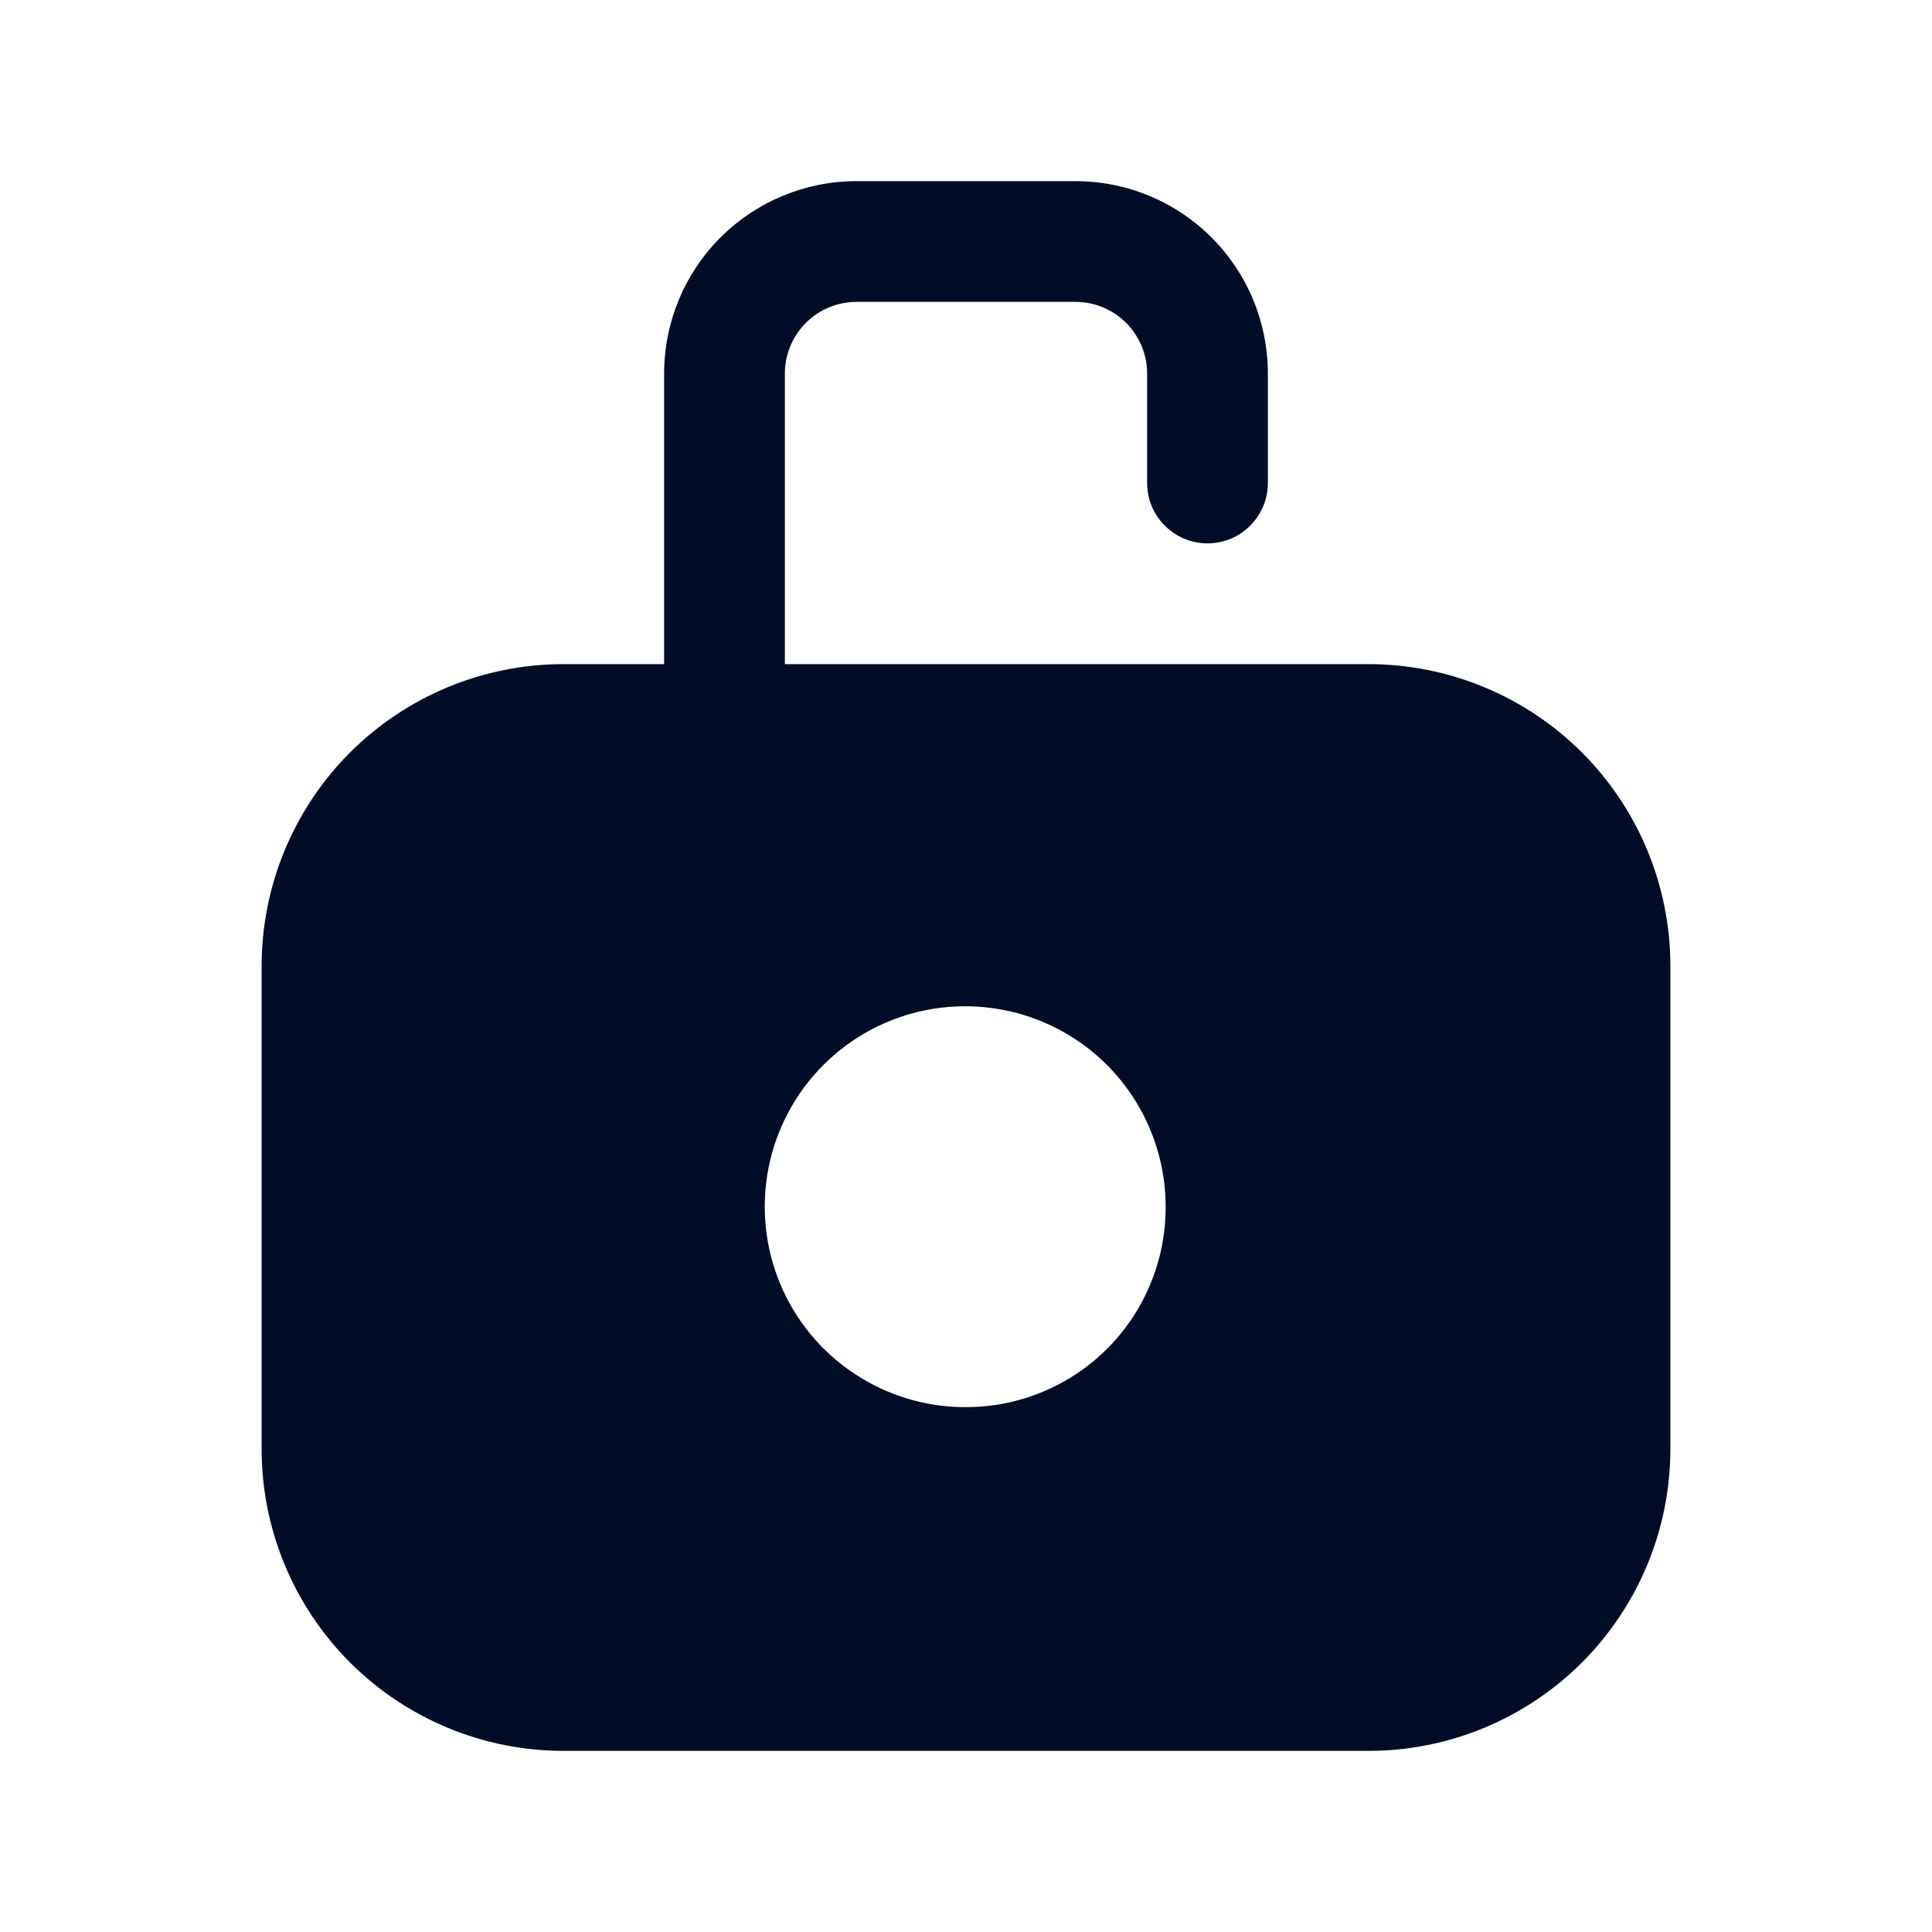 <svg
  width="24"
  height="24"
  viewBox="0 0 24 24"
  fill="none"
  xmlns="http://www.w3.org/2000/svg"
>
  <path
    d="M17 8.25H9.75V4.64C9.75 4.404 9.844 4.178 10.011 4.011C10.178 3.844 10.404 3.75 10.64 3.75H13.36C13.596 3.75 13.822 3.844 13.989 4.011C14.156 4.178 14.25 4.404 14.25 4.64V6C14.25 6.199 14.329 6.39 14.47 6.53C14.61 6.671 14.801 6.75 15 6.75C15.199 6.75 15.39 6.671 15.53 6.53C15.671 6.39 15.75 6.199 15.75 6V4.64C15.75 4.326 15.688 4.015 15.568 3.725C15.448 3.435 15.272 3.172 15.05 2.95C14.828 2.728 14.565 2.552 14.275 2.432C13.985 2.312 13.674 2.25 13.36 2.25H10.64C10.006 2.25 9.398 2.502 8.95 2.95C8.502 3.398 8.25 4.006 8.25 4.64V8.25H7C6.005 8.25 5.052 8.645 4.348 9.348C3.645 10.052 3.25 11.005 3.25 12V18C3.25 18.995 3.645 19.948 4.348 20.652C5.052 21.355 6.005 21.75 7 21.75H17C17.995 21.75 18.948 21.355 19.652 20.652C20.355 19.948 20.75 18.995 20.75 18V12C20.75 11.005 20.355 10.052 19.652 9.348C18.948 8.645 17.995 8.25 17 8.25ZM12 17.48C11.507 17.482 11.024 17.337 10.613 17.064C10.202 16.792 9.881 16.403 9.691 15.947C9.502 15.492 9.452 14.991 9.547 14.507C9.643 14.023 9.88 13.578 10.229 13.229C10.578 12.88 11.023 12.643 11.507 12.547C11.991 12.452 12.492 12.502 12.947 12.691C13.403 12.881 13.792 13.202 14.065 13.613C14.337 14.024 14.482 14.507 14.48 15C14.48 15.326 14.416 15.648 14.291 15.949C14.167 16.25 13.984 16.523 13.754 16.754C13.523 16.984 13.25 17.167 12.949 17.291C12.648 17.416 12.326 17.48 12 17.48Z"
    fill="#000D26"
  />
</svg>
